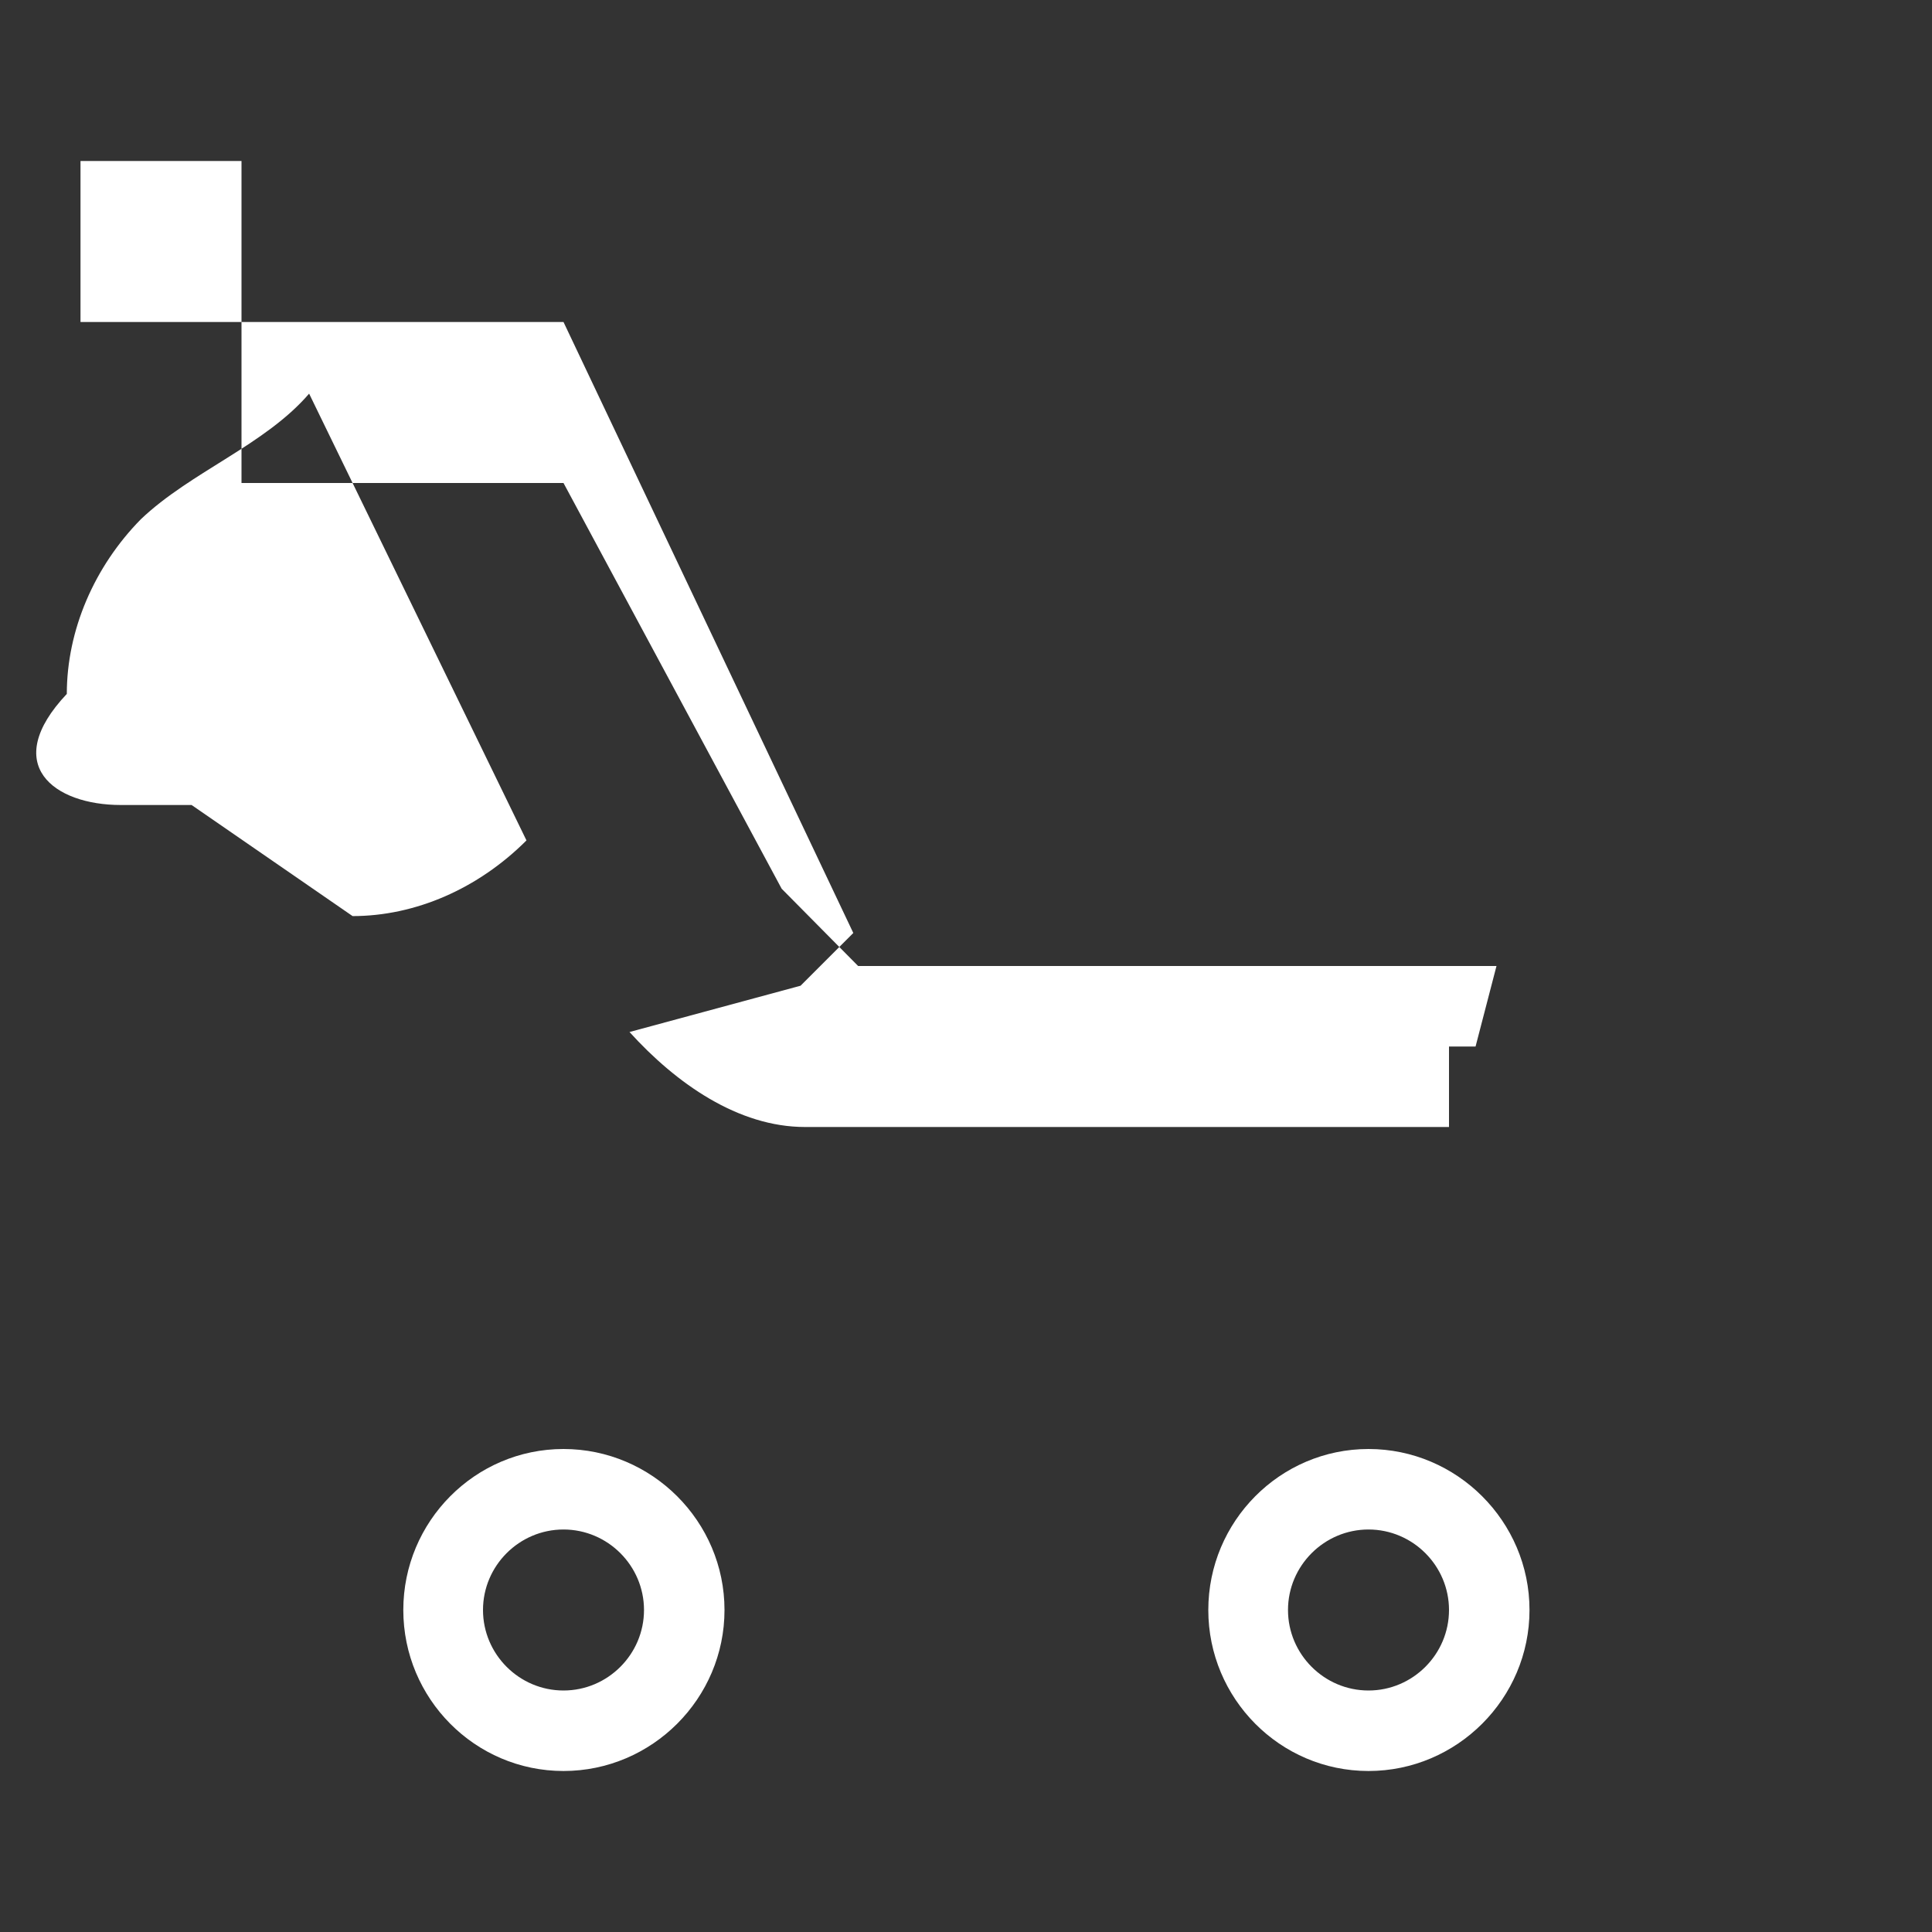 <svg viewBox="0 0 24 24" xmlns="http://www.w3.org/2000/svg" fill="#FFFFFF">
    <rect x="0" y="0" width="24" height="24" fill="#333333" stroke="none"/>
    <path d="M7 18c-1.1 0-1.99.9-1.99 2s.89 2 1.99 2 2-.9 2-2-.9-2-2-2zm0 3c-.55 0-1-.45-1-1s.45-1 1-1 1 .45 1 1-.45 1-1 1zm10-3c-1.1 0-1.99.9-1.99 2s.89 2 1.99 2 2-.9 2-2-.9-2-2-2zm0 3c-.55 0-1-.45-1-1s.45-1 1-1 1 .45 1 1-.45 1-1 1zM7.82 12.82C8.4 13.46 9.17 14 10 14h8v-2h-7.34l-.95-.96L7 6H3V4h4l3.6 7.59-1.8 1.8L10 13h8.33l.26-1H10.85L7.82 12.82zM1 2h2v2H1V2zm3.38 9.38c.78 0 1.56-.34 2.16-.94l-2.7-5.55C3.29 5.53 2.37 5.86 1.75 6.45 1.17 7.04.83 7.83.83 8.62 0 9.5.67 10 1.5 10h.88z"/>
</svg>

